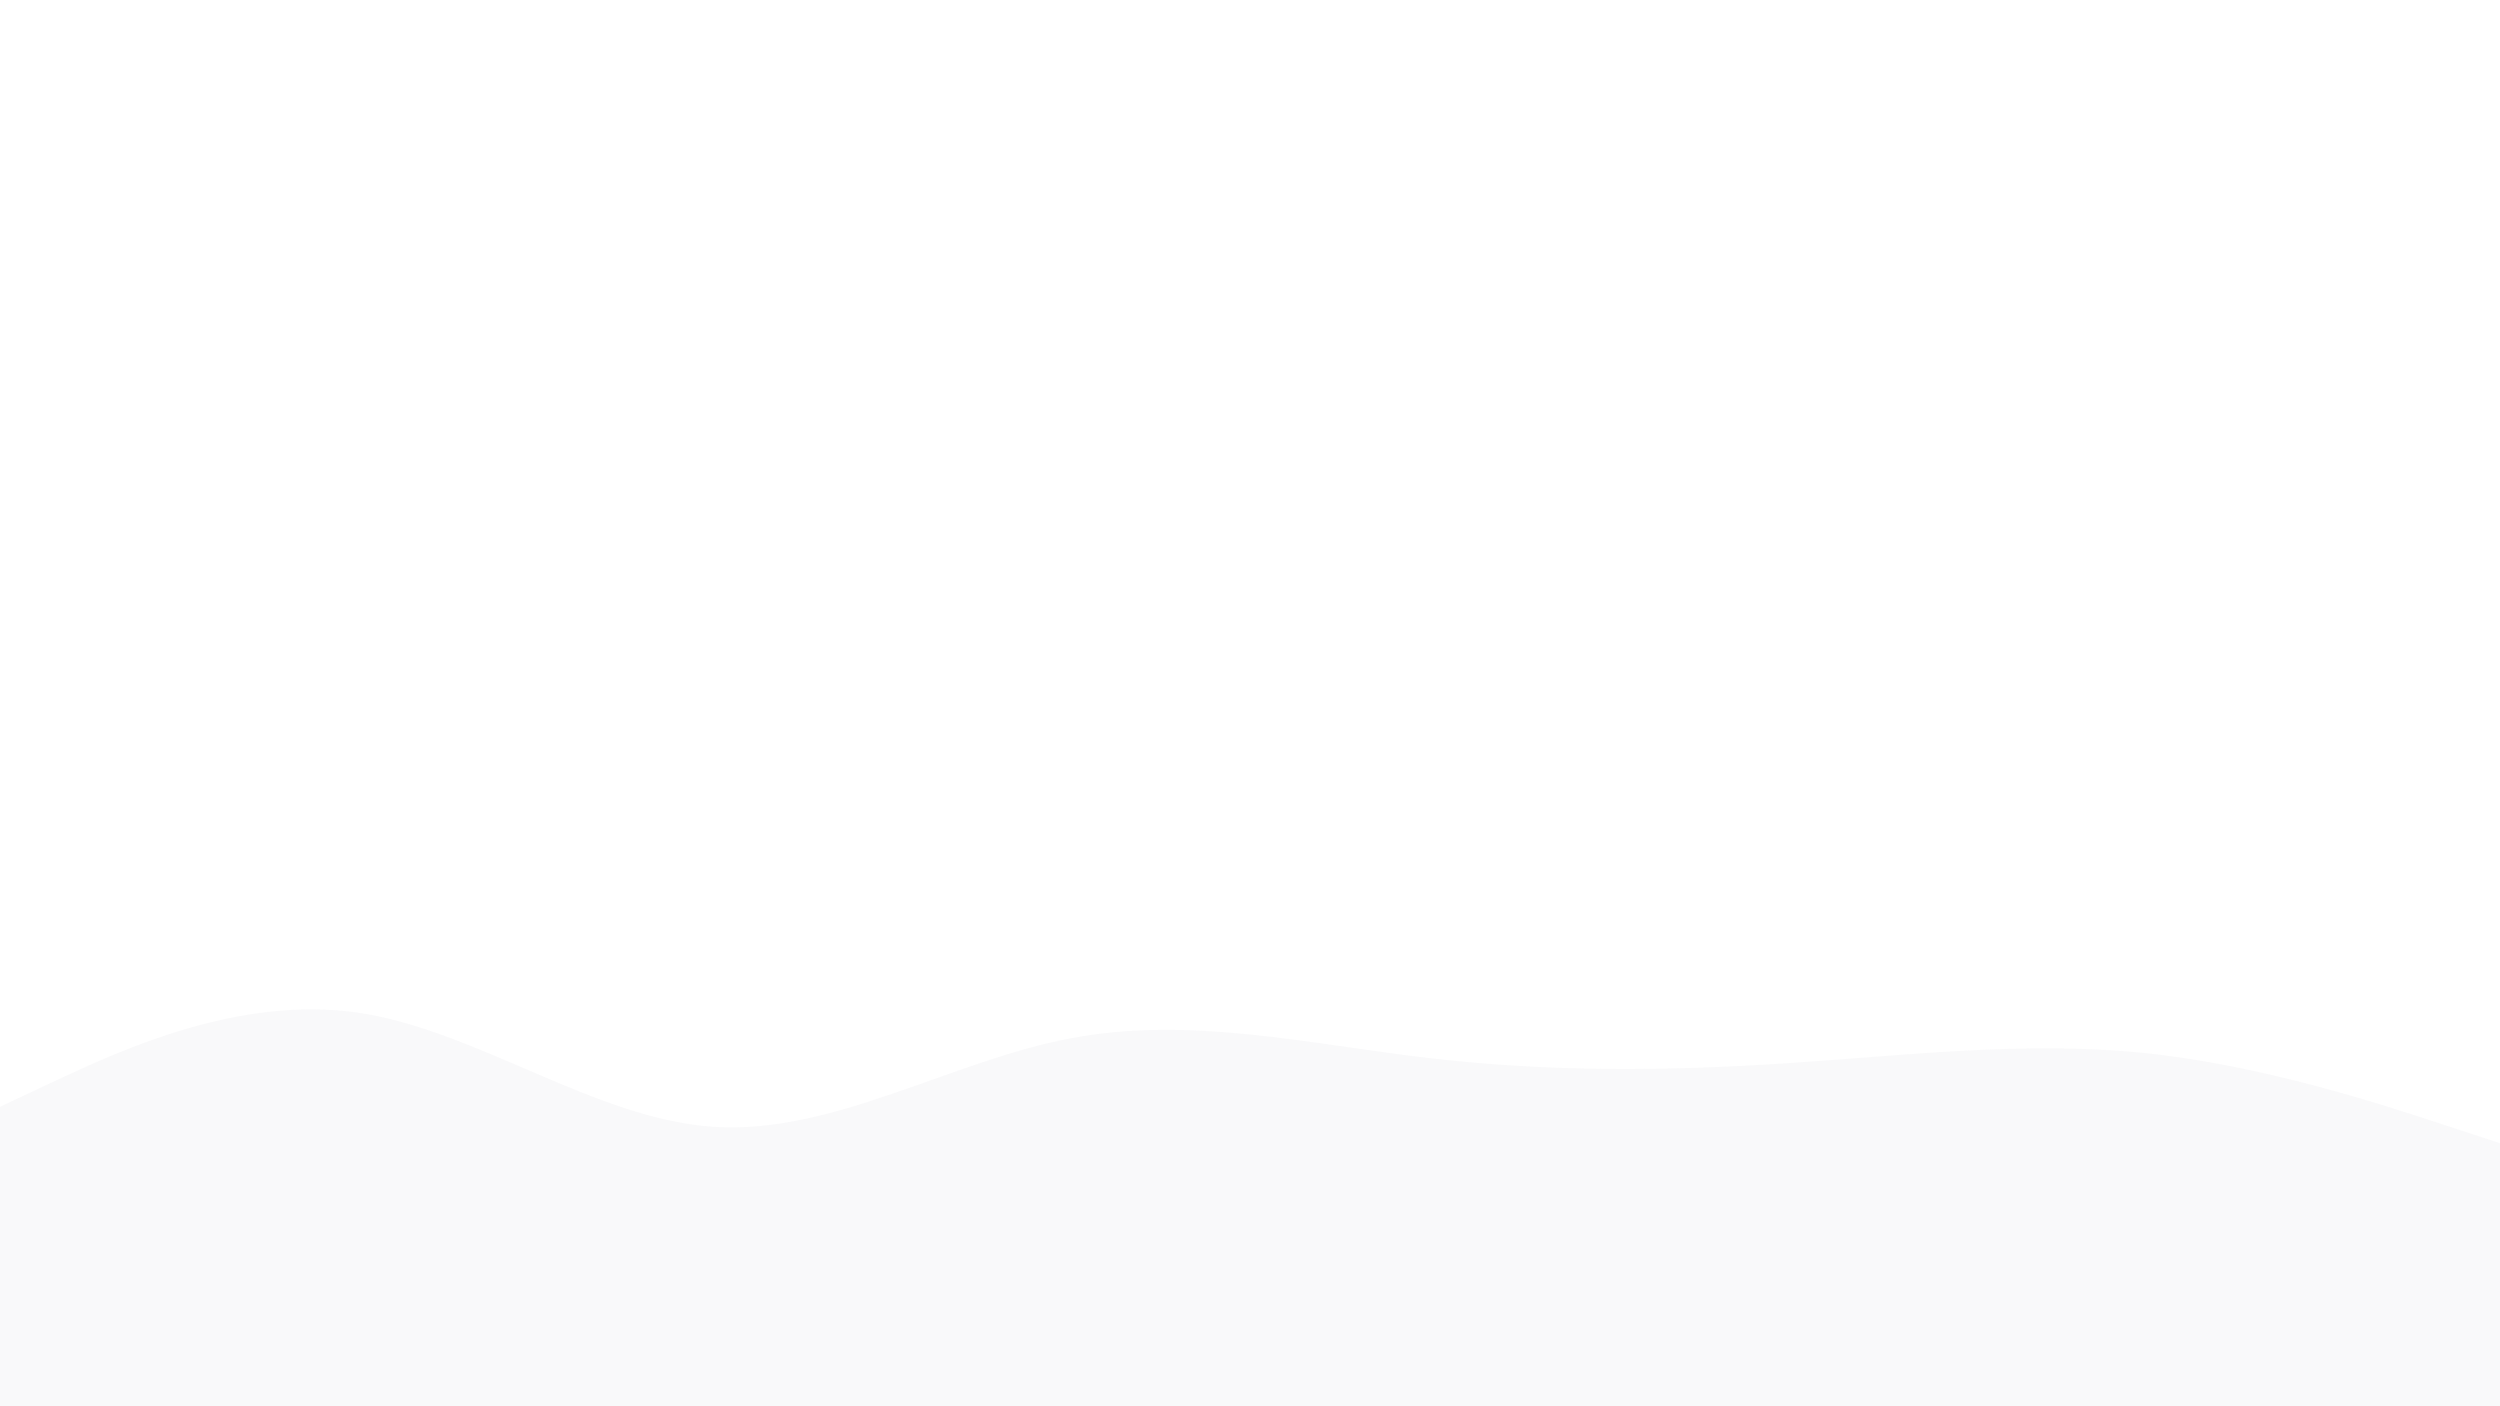 <svg id="visual" viewBox="0 0 960 540" width="960" height="540" xmlns="http://www.w3.org/2000/svg" xmlns:xlink="http://www.w3.org/1999/xlink" version="1.1"><path d="M0 425L22.8 414.3C45.7 403.7 91.3 382.3 137 388.8C182.7 395.3 228.3 429.7 274 432.7C319.7 435.7 365.3 407.3 411.2 398.7C457 390 503 401 548.8 406.3C594.7 411.7 640.3 411.3 686 408.3C731.7 405.3 777.3 399.7 823 404.3C868.7 409 914.3 424 937.2 431.5L960 439L960 541L937.2 541C914.3 541 868.7 541 823 541C777.3 541 731.7 541 686 541C640.3 541 594.7 541 548.8 541C503 541 457 541 411.2 541C365.3 541 319.7 541 274 541C228.3 541 182.7 541 137 541C91.3 541 45.7 541 22.8 541L0 541Z" fill="rgba(176,179,186,0.081)" stroke-linecap="round" stroke-linejoin="miter"></path></svg>